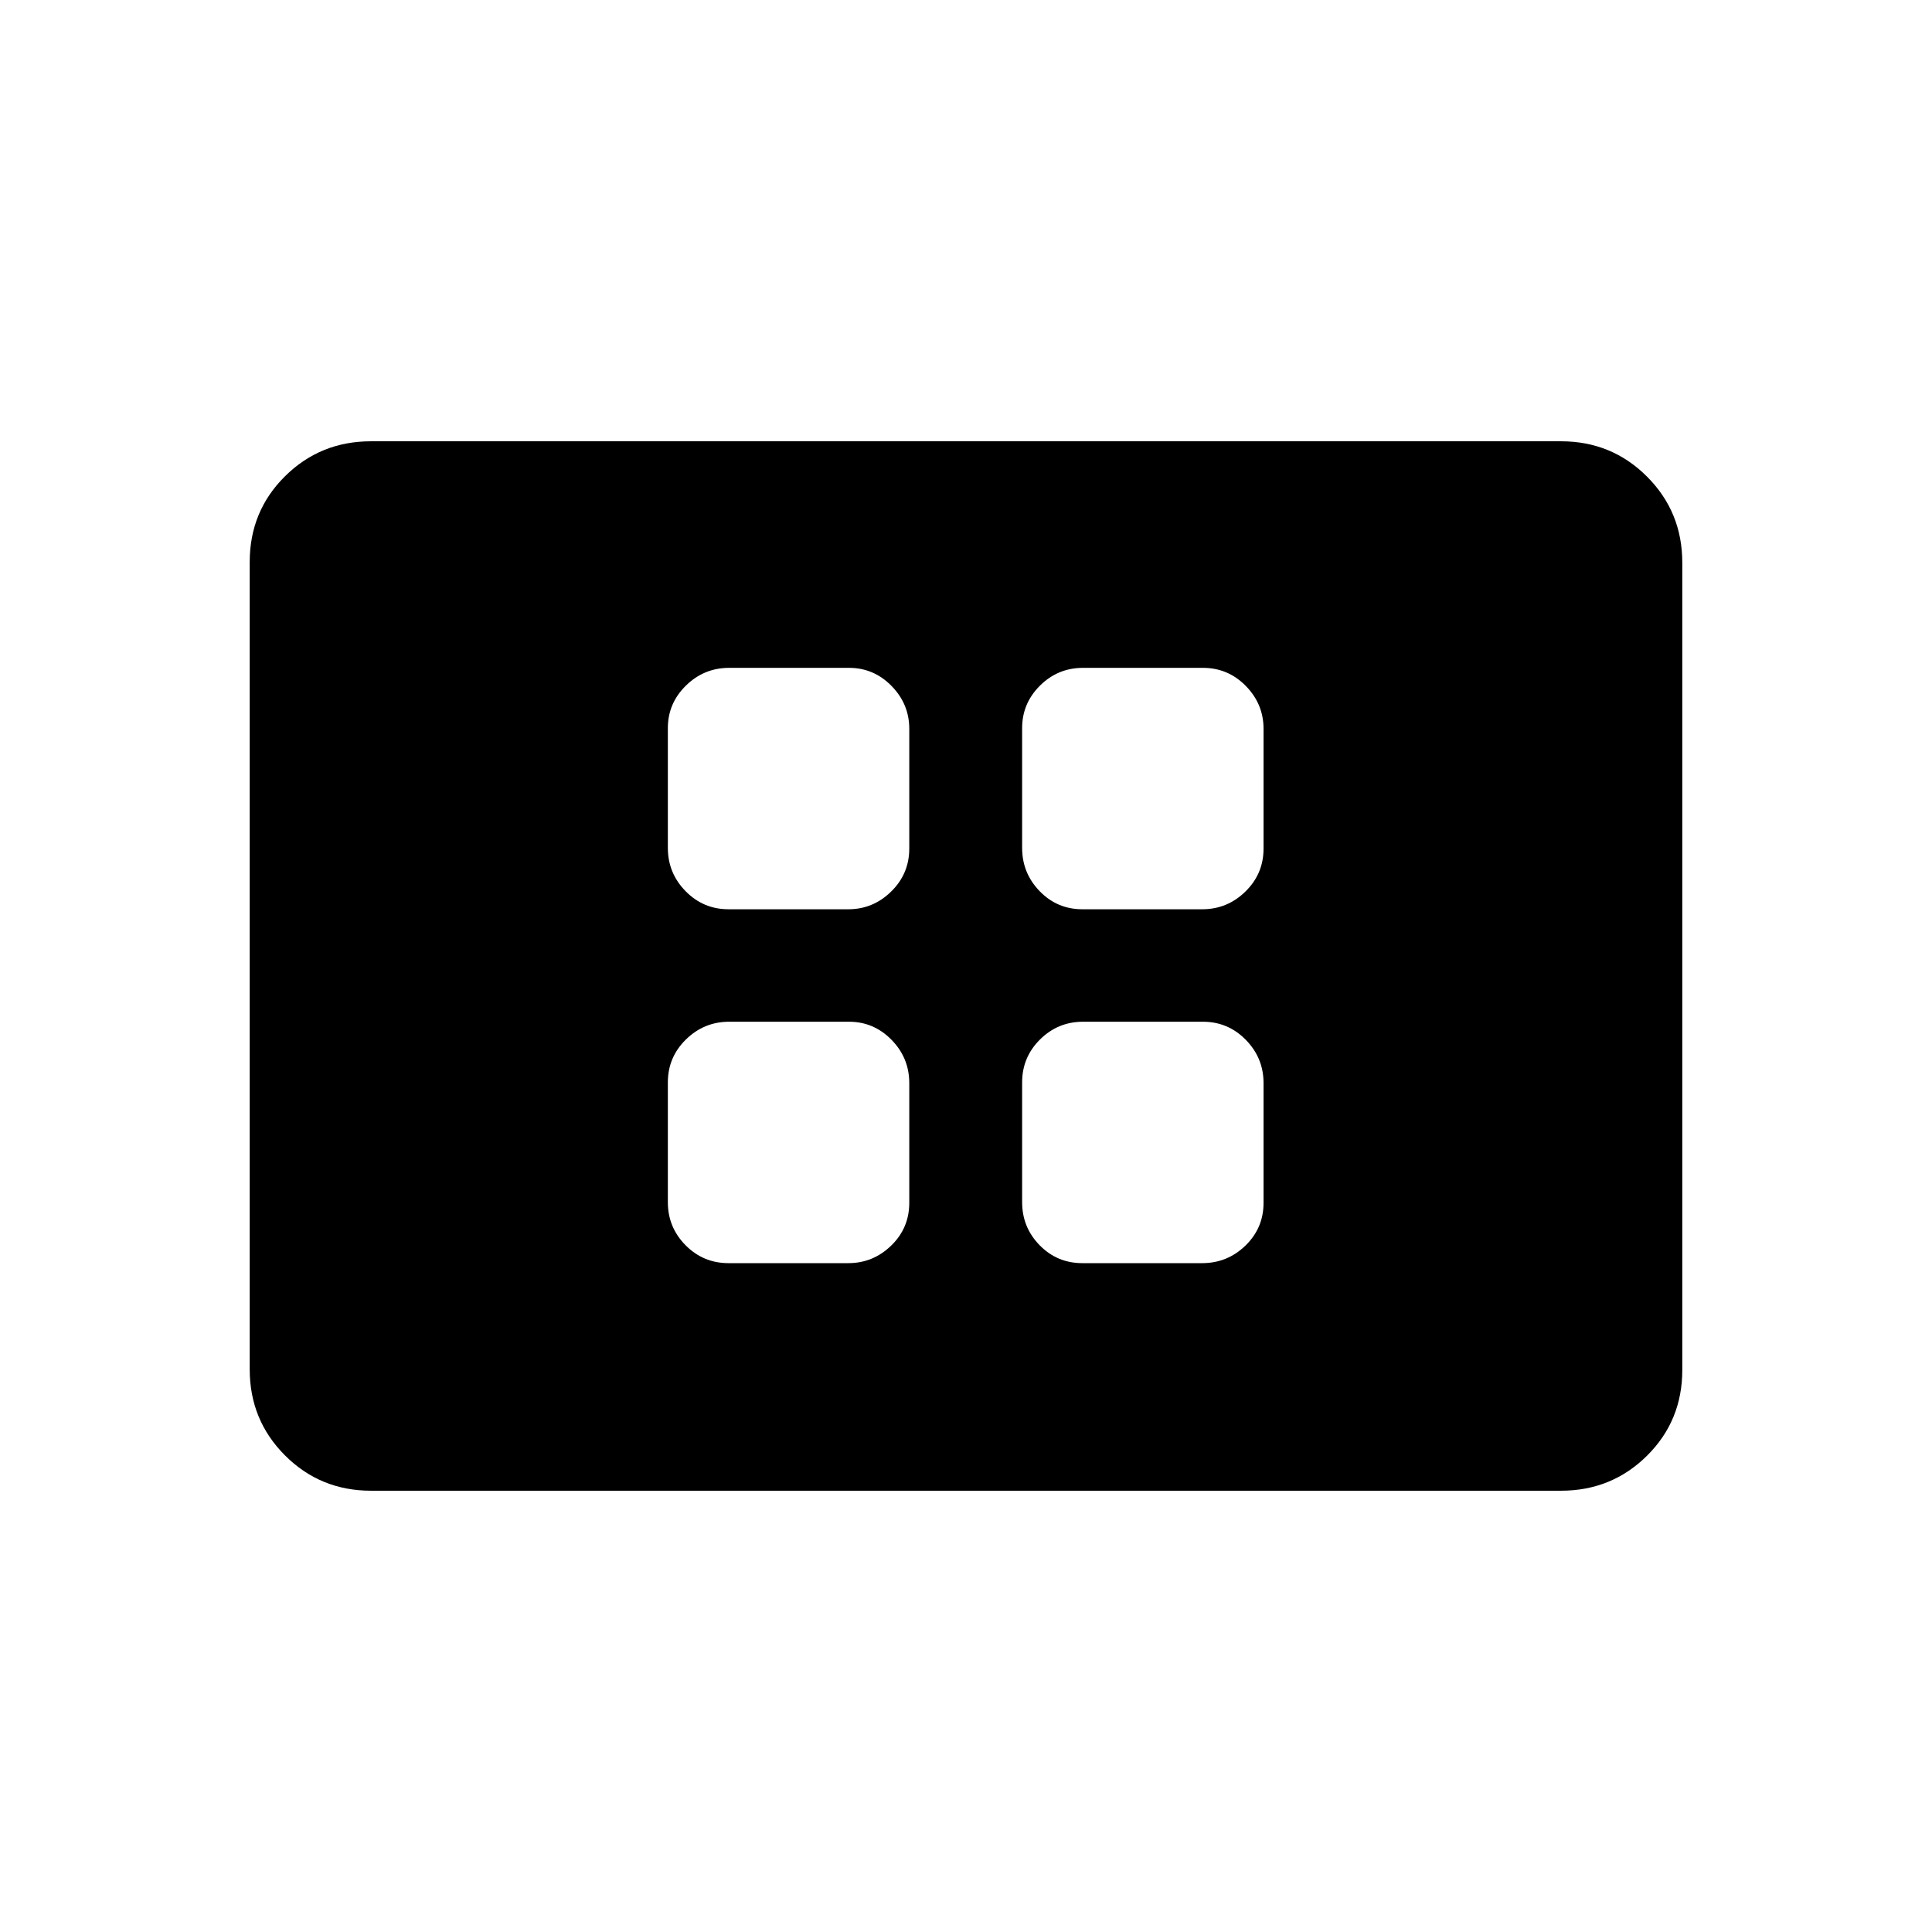 <svg xmlns="http://www.w3.org/2000/svg" height="20" viewBox="0 -960 960 960" width="20"><path d="M361.99-332.35h59.52q12.32 0 21.31-8.72 8.99-8.72 8.99-21.23v-59.51q0-12.52-8.82-21.51-8.81-8.99-21.13-8.99h-59.52q-12.51 0-21.5 8.82-8.99 8.81-8.99 21.33v59.51q0 12.51 8.81 21.41 8.82 8.89 21.33 8.89Zm0-175.84h59.52q12.32 0 21.31-8.82 8.99-8.81 8.99-21.33v-59.51q0-12.32-8.82-21.31-8.81-8.99-21.13-8.99h-59.52q-12.51 0-21.5 8.81-8.99 8.82-8.99 21.14v59.51q0 12.52 8.81 21.51 8.82 8.99 21.33 8.99Zm175.85 175.84h59.51q12.51 0 21.5-8.72 9-8.72 9-21.23v-59.51q0-12.52-8.82-21.51-8.82-8.99-21.33-8.99h-59.51q-12.52 0-21.41 8.82-8.89 8.81-8.89 21.33v59.51q0 12.51 8.71 21.41 8.72 8.89 21.24 8.89Zm0-175.84h59.51q12.51 0 21.5-8.82 9-8.81 9-21.33v-59.51q0-12.32-8.82-21.31-8.82-8.99-21.33-8.99h-59.51q-12.52 0-21.41 8.81-8.89 8.82-8.89 21.14v59.51q0 12.52 8.71 21.51 8.72 8.99 21.24 8.99ZM184.35-219.27q-25.2 0-42.74-17.55-17.53-17.54-17.53-42.76v-401.16q0-25.22 17.53-42.6 17.54-17.39 42.74-17.39h591.3q25.2 0 42.74 17.55 17.53 17.54 17.53 42.76v401.16q0 25.22-17.53 42.6-17.54 17.39-42.74 17.39h-591.3Z"/></svg>